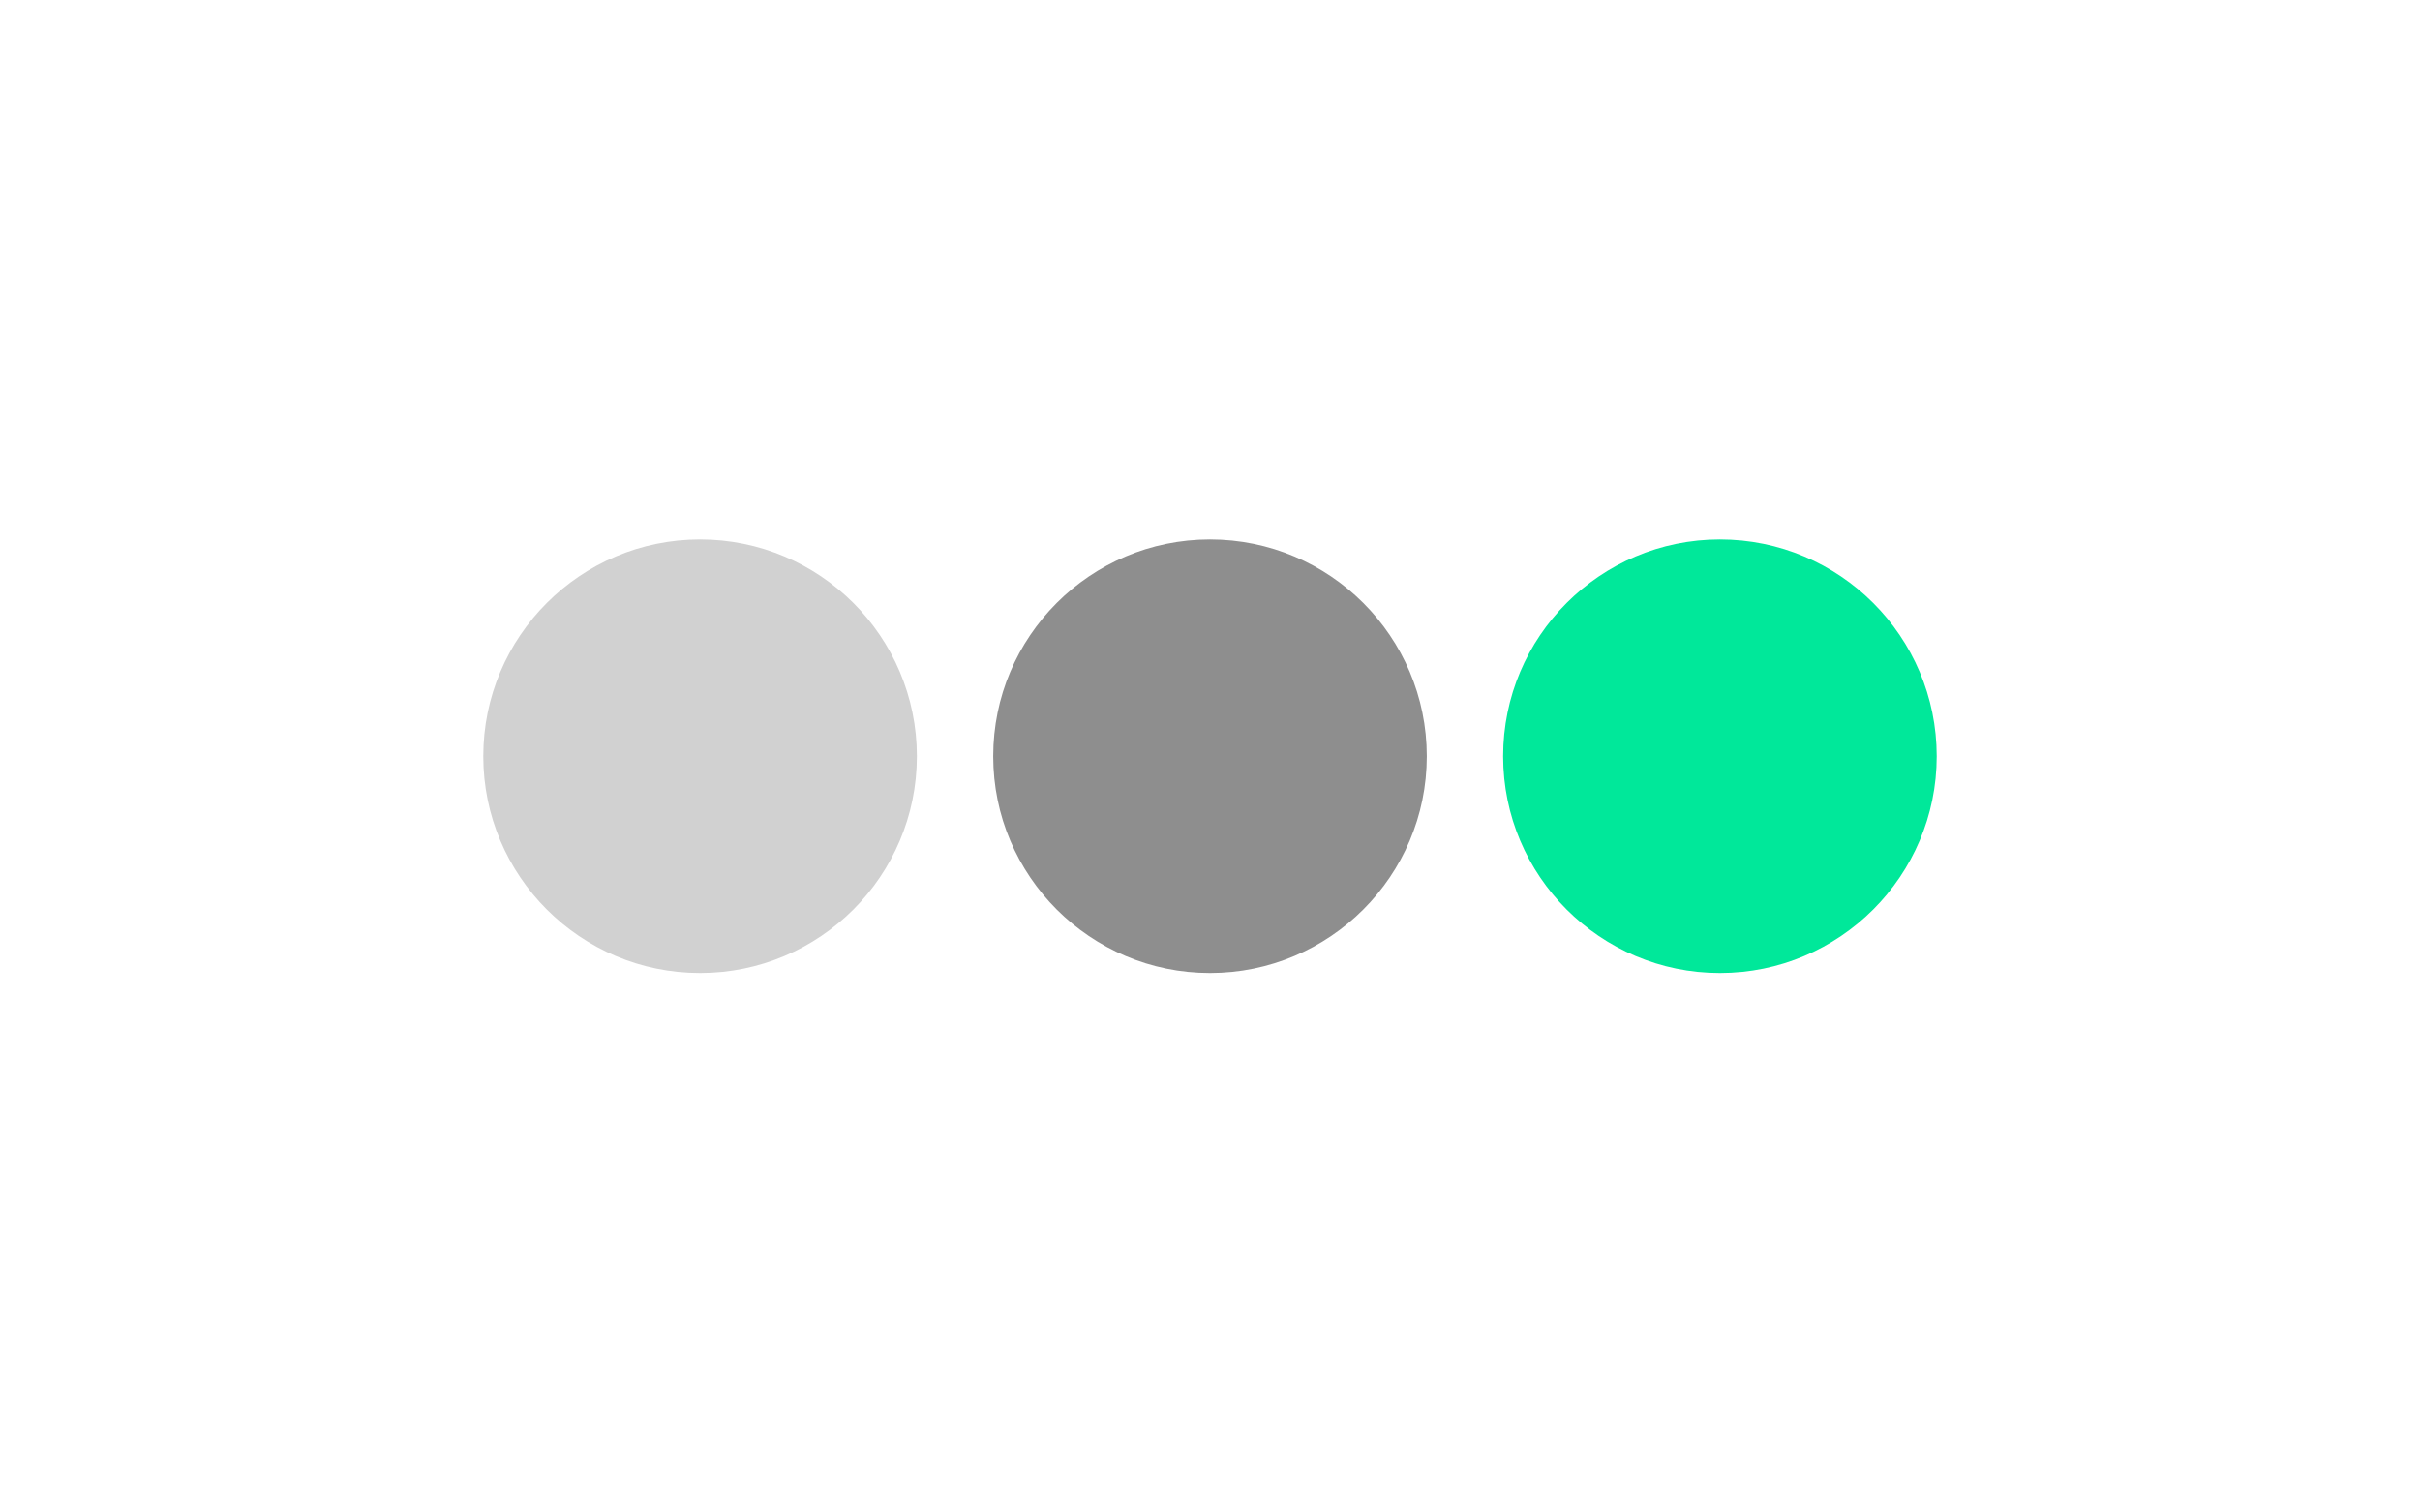 <?xml version="1.0" encoding="UTF-8"?>
<svg id="Lag_1" data-name="Lag 1" xmlns="http://www.w3.org/2000/svg" viewBox="0 0 240 150">
  <defs>
    <style>
      .cls-1 {
        fill: none;
      }

      .cls-2 {
        fill: #00e89a;
      }

      .cls-3 {
        fill: #8e8e8e;
      }

      .cls-4 {
        fill: #d1d1d1;
      }
    </style>
  </defs>
  <rect class="cls-1" x="61.93" y="53.5" width="116.14" height="43"/>
  <path id="Path_15" data-name="Path 15" class="cls-4" d="M90.93,75c0,11.87-9.63,21.5-21.5,21.5s-21.5-9.63-21.5-21.5,9.63-21.5,21.5-21.5,21.5,9.63,21.5,21.5"/>
  <path id="Path_20" data-name="Path 20" class="cls-3" d="M141.5,75c0,11.87-9.63,21.5-21.5,21.5s-21.5-9.63-21.5-21.5,9.63-21.5,21.5-21.5,21.5,9.63,21.5,21.5"/>
  <path id="Path_25" data-name="Path 25" class="cls-2" d="M192.07,75c0,11.87-9.63,21.5-21.5,21.5s-21.5-9.63-21.5-21.5,9.63-21.5,21.5-21.5h0c11.87,0,21.5,9.63,21.5,21.5"/>
</svg>